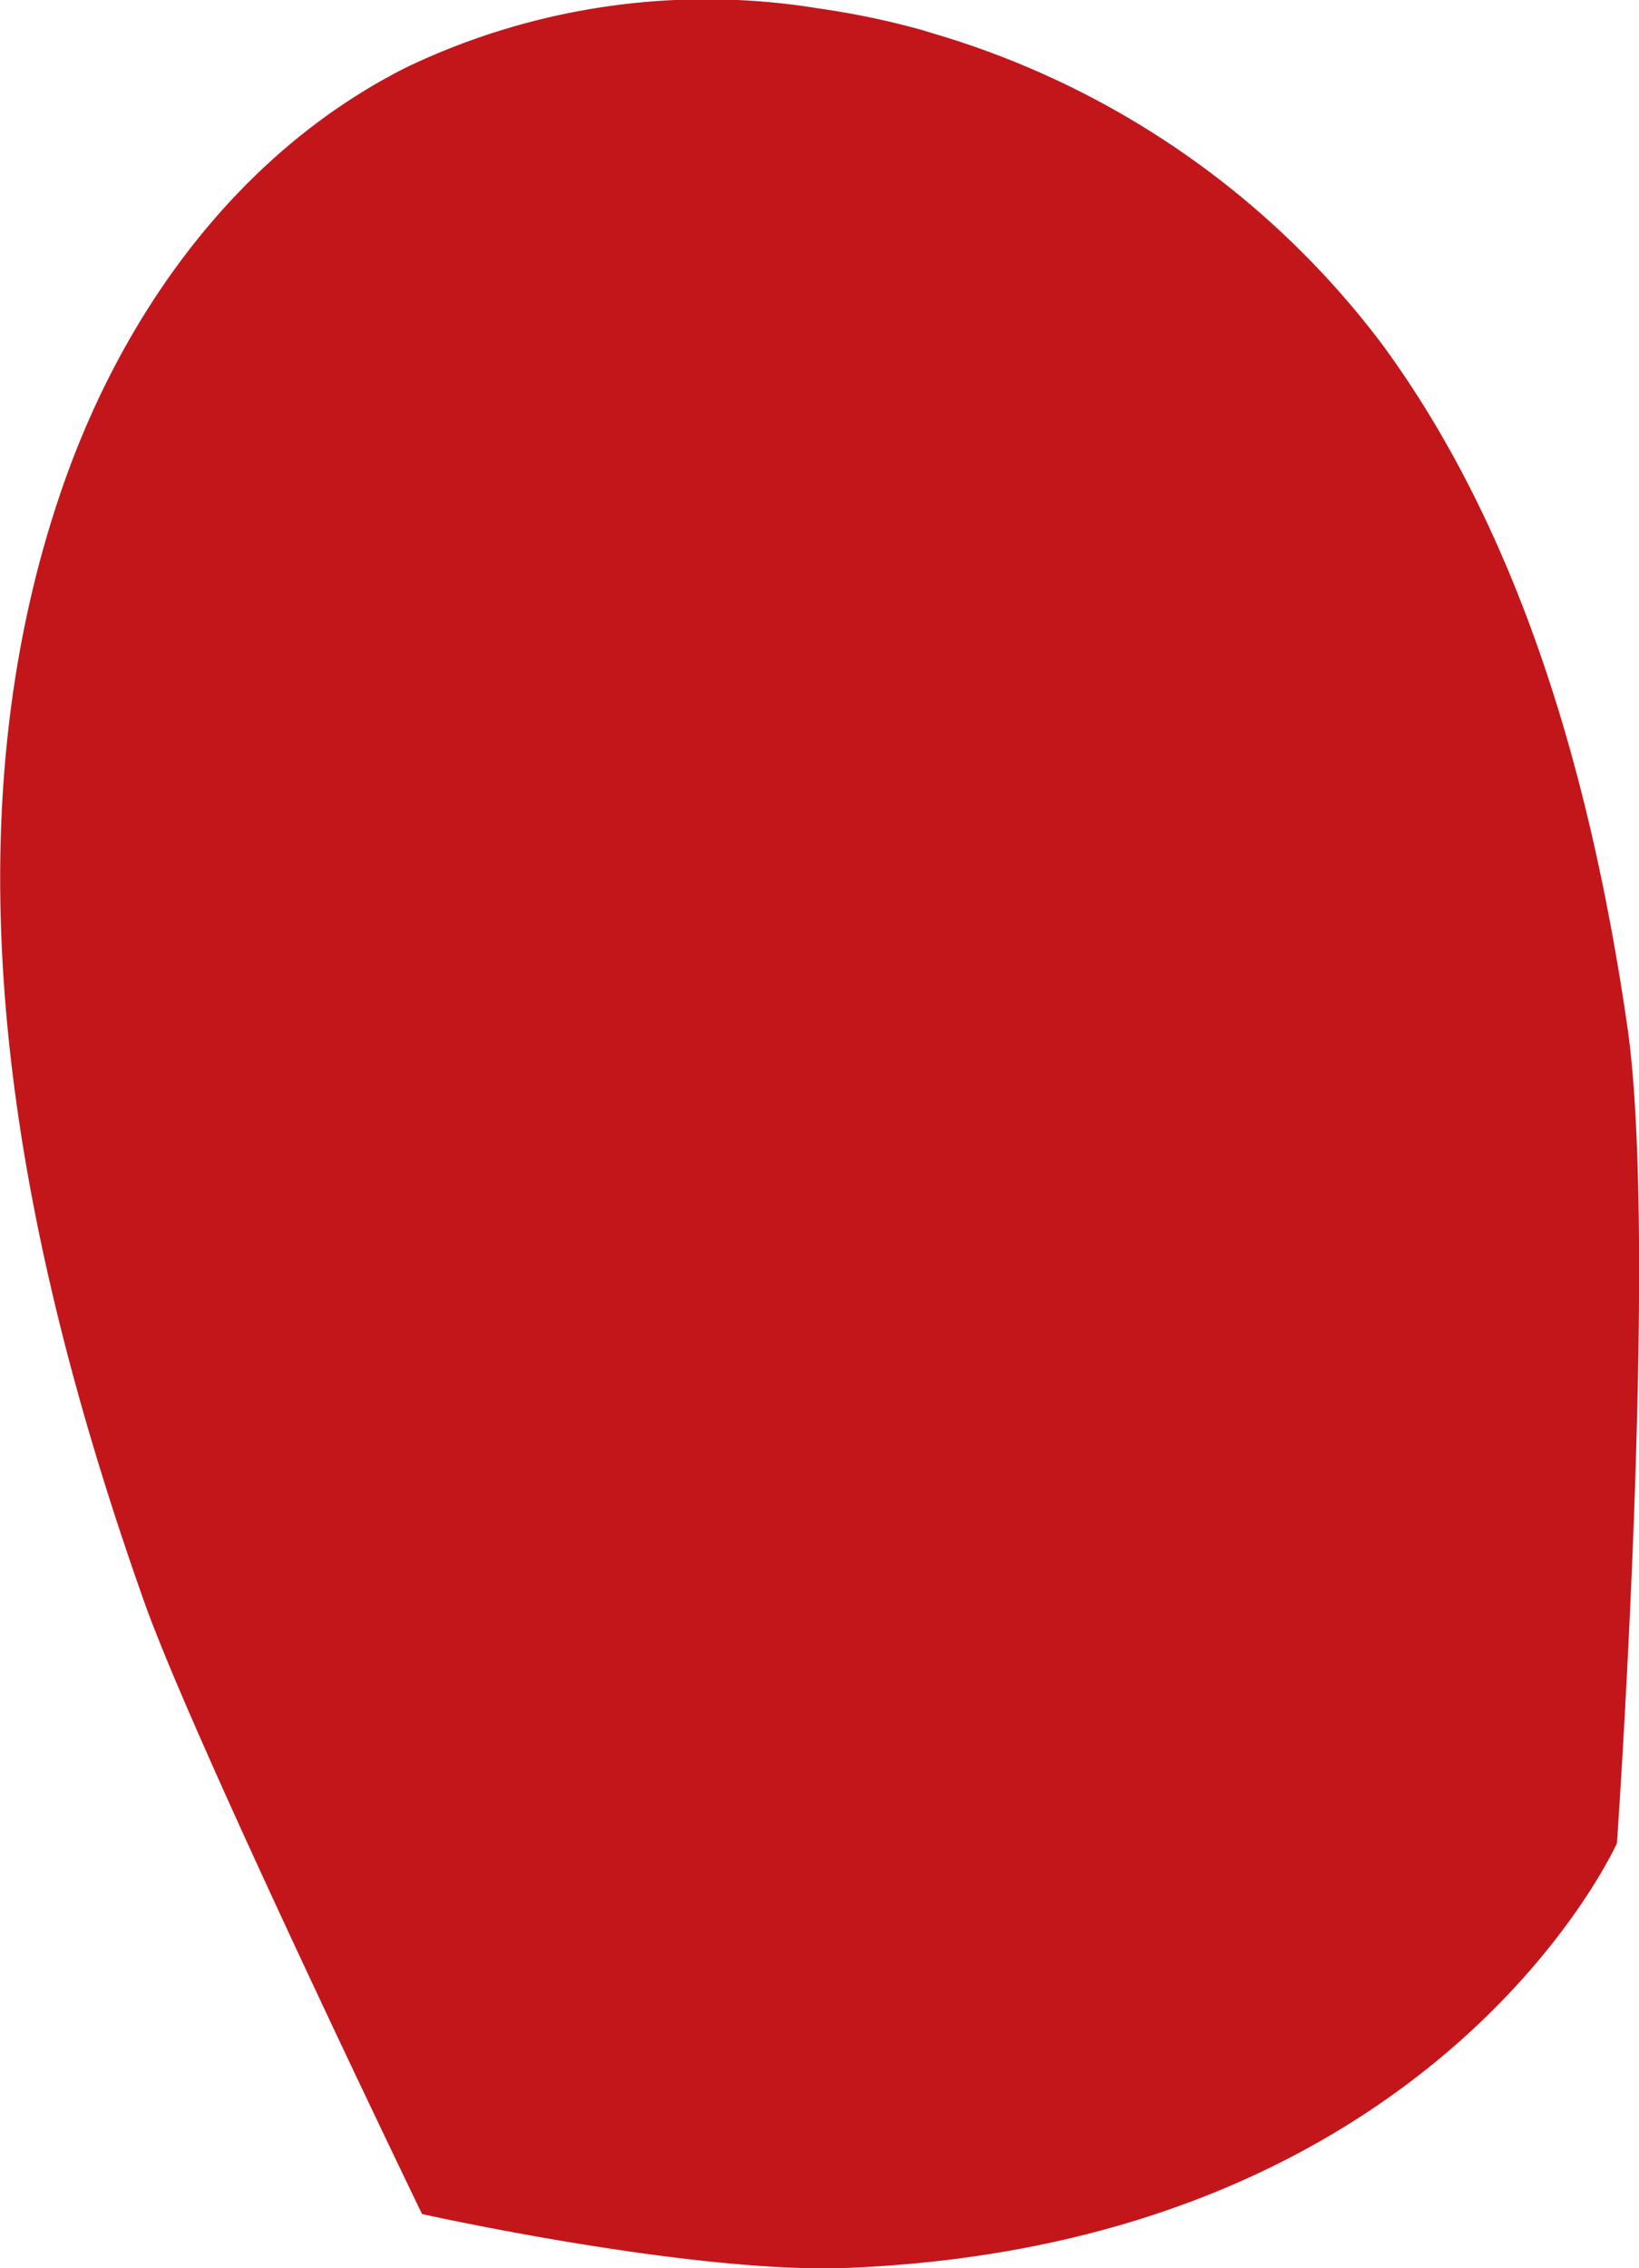 <svg xmlns="http://www.w3.org/2000/svg" viewBox="0 0 91.34 126.31"><path d="M90.69 57.17C88.78 44 85 30 77 19.14A48.39 48.39 0 0052 1.86l-.62-.19A45.28 45.28 0 0045.56.46a38.75 38.75 0 00-22.85 3.26C13.33 8.41 6.9 17.32 3.5 27.08c-7 20.13-2.43 42.51 4.57 62.22 2.86 8 15.45 34 15.45 34s15 3.34 23.7 3c32.92-1.33 42.89-23.65 42.89-23.65s2.34-33.36.58-45.48z" fill="#c3161b" data-name="Слой 2"/></svg>